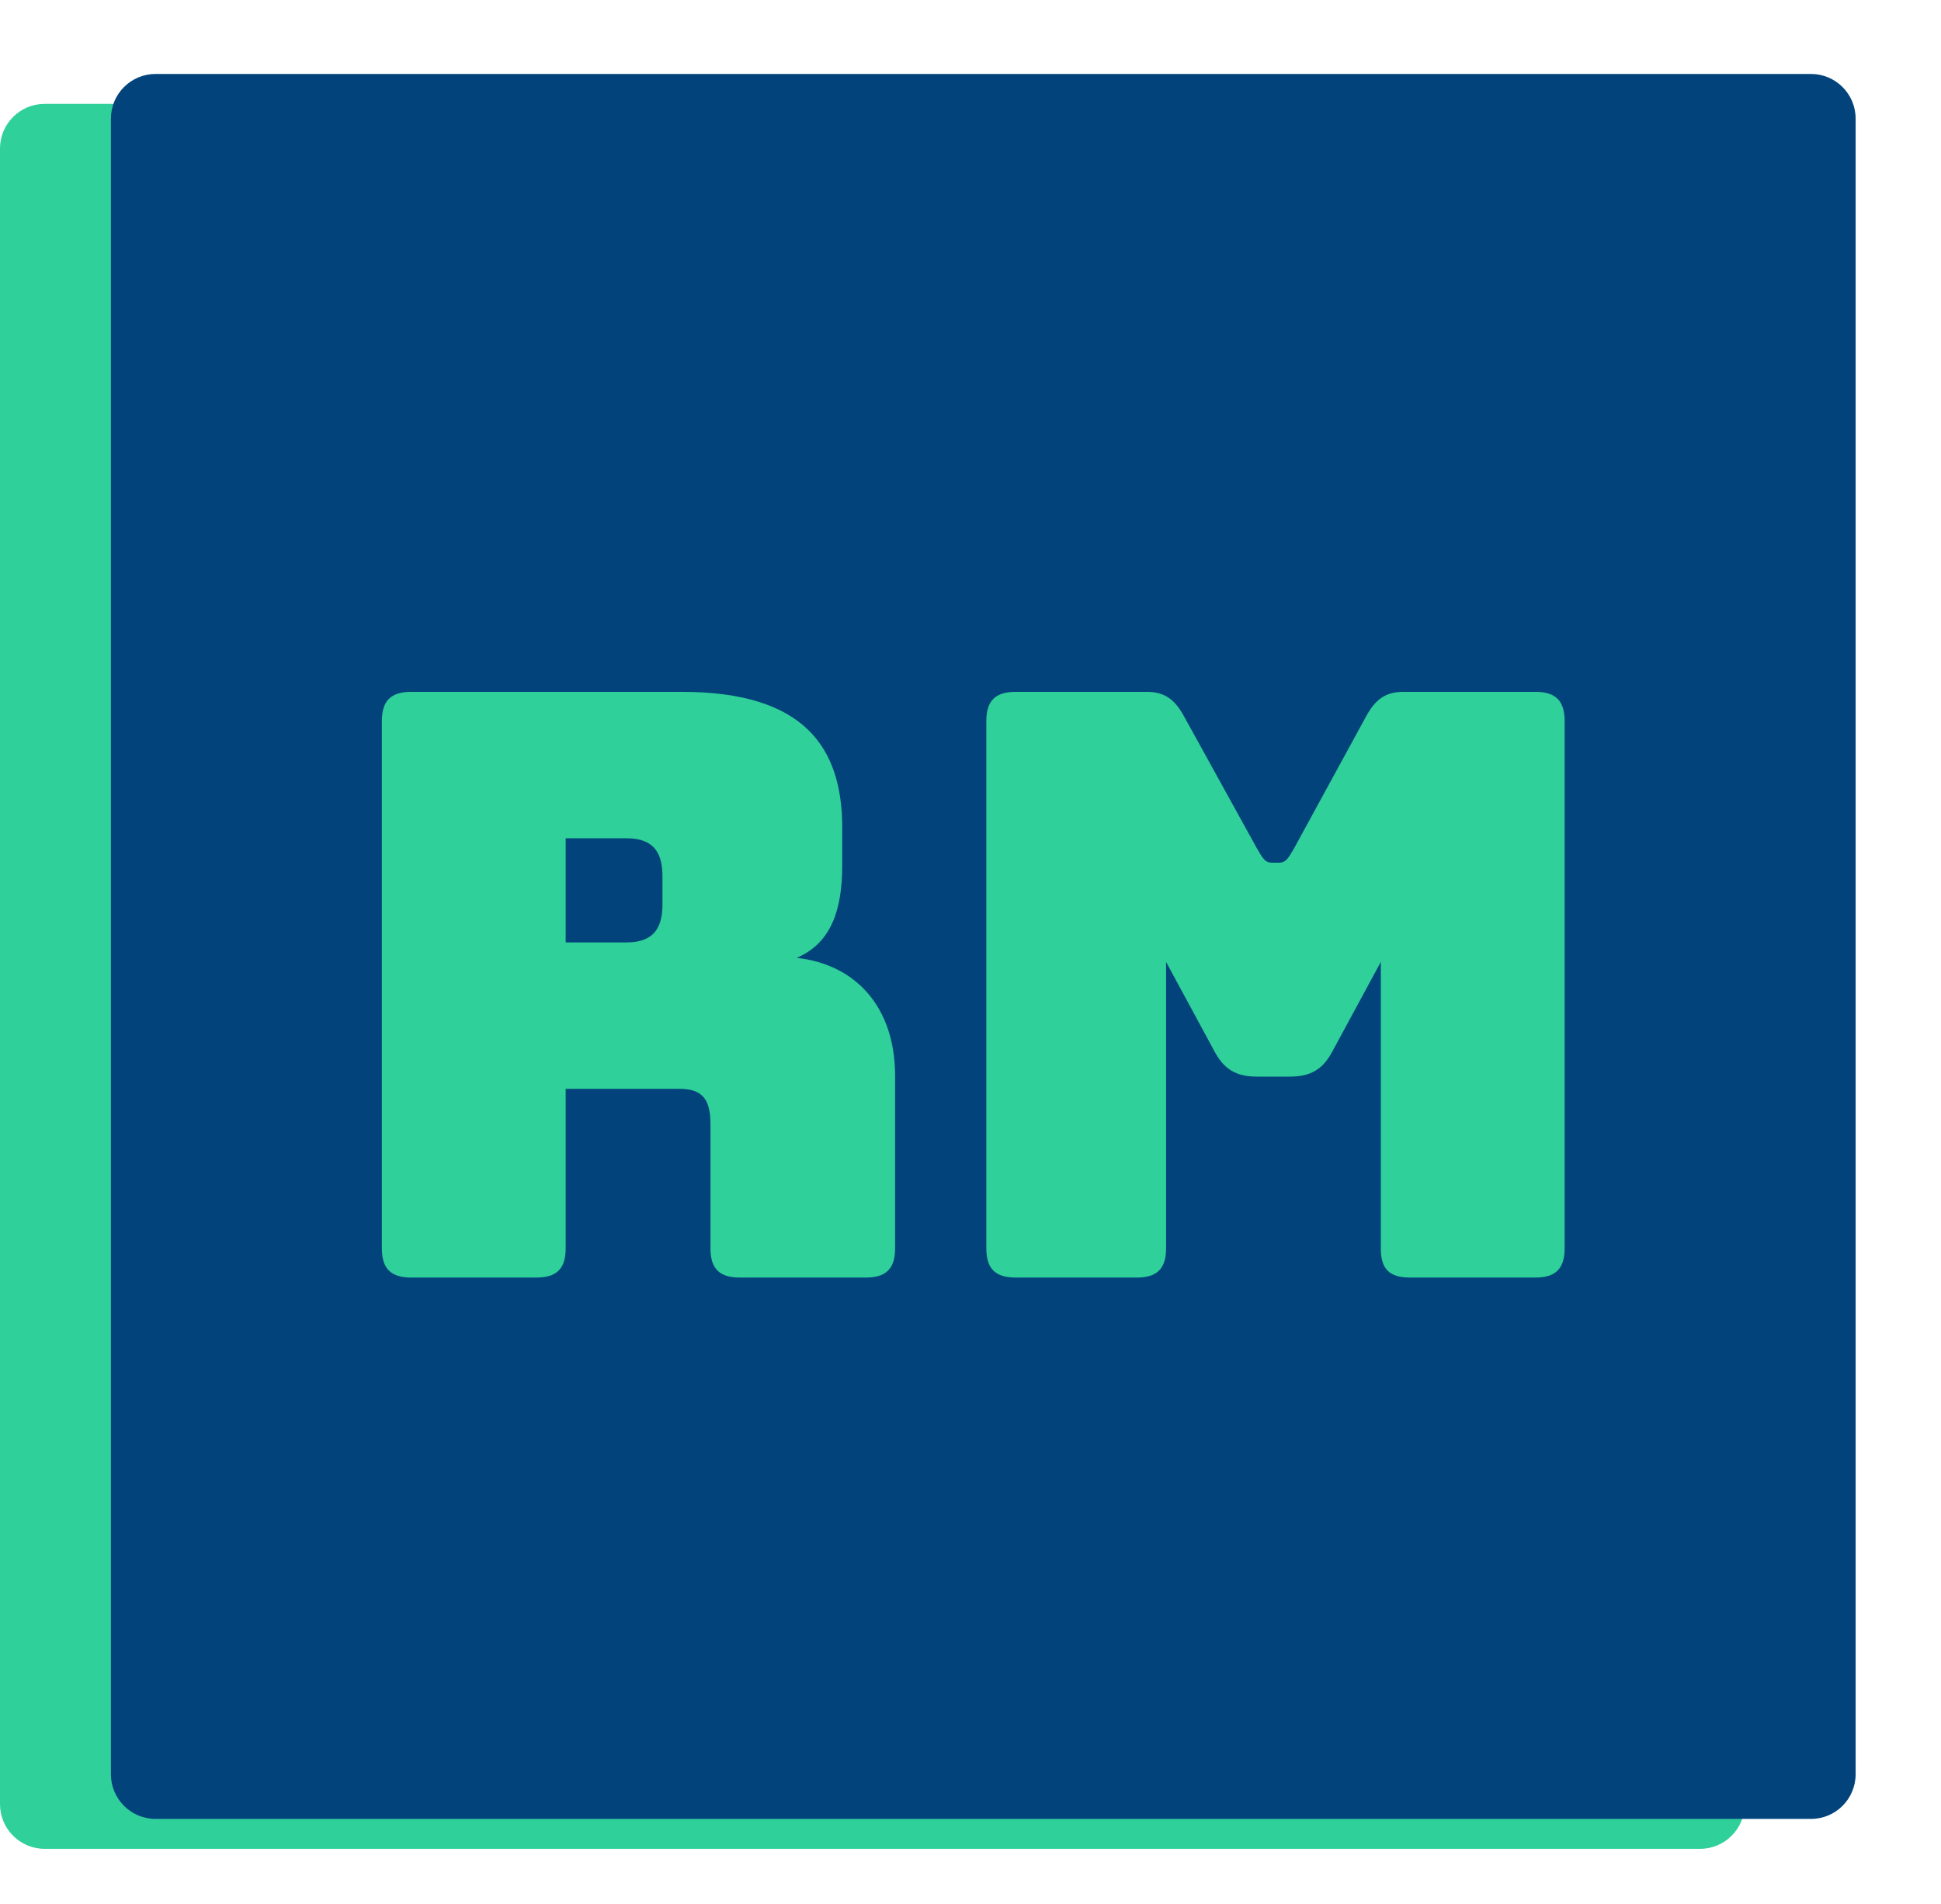 <svg width="105" height="103" viewBox="0 0 105 103" fill="none" xmlns="http://www.w3.org/2000/svg">
<path d="M91.965 5.618H2.417C1.082 5.618 0 6.7 0 8.035V97.583C0 98.918 1.082 100 2.417 100H91.965C93.3 100 94.382 98.918 94.382 97.583V8.035C94.382 6.7 93.3 5.618 91.965 5.618Z" fill="#2FD09A"/>
<g filter="url(#filter0_d)">
<path d="M97.965 0H8.417C7.082 0 6 1.082 6 2.417V91.965C6 93.3 7.082 94.382 8.417 94.382H97.965C99.3 94.382 100.382 93.3 100.382 91.965V2.417C100.382 1.082 99.3 0 97.965 0Z" fill="#02437B"/>
<g filter="url(#filter1_i)">
<path d="M30.601 37.341H33.901C35.441 37.341 35.837 38.221 35.837 39.409V40.905C35.837 42.093 35.441 42.973 33.901 42.973H30.601V37.341ZM29.017 61.101C30.117 61.101 30.601 60.617 30.601 59.517V50.893H36.761C37.993 50.893 38.433 51.465 38.433 52.785V59.517C38.433 60.617 38.917 61.101 40.017 61.101H46.837C47.937 61.101 48.421 60.617 48.421 59.517V50.189C48.421 46.493 46.309 44.161 43.097 43.809C44.945 43.017 45.561 41.257 45.561 38.793V36.769C45.561 32.413 43.493 29.421 36.893 29.421H22.241C21.141 29.421 20.657 29.905 20.657 31.005V59.517C20.657 60.617 21.141 61.101 22.241 61.101H29.017ZM61.496 61.101C62.596 61.101 63.08 60.617 63.08 59.517V44.029L65.676 48.825C66.204 49.837 66.864 50.233 68.008 50.233H69.768C70.912 50.233 71.572 49.837 72.1 48.825L74.696 44.029V59.517C74.696 60.617 75.136 61.101 76.28 61.101H83.056C84.156 61.101 84.64 60.617 84.64 59.517V31.005C84.64 29.905 84.156 29.421 83.056 29.421H75.928C75.004 29.421 74.432 29.773 73.904 30.741L69.988 37.913C69.68 38.441 69.548 38.661 69.196 38.661H68.8C68.448 38.661 68.316 38.441 68.008 37.913L64.048 30.741C63.52 29.773 62.948 29.421 62.024 29.421H54.94C53.84 29.421 53.356 29.905 53.356 31.005V59.517C53.356 60.617 53.84 61.101 54.94 61.101H61.496Z" fill="#2FD09A"/>
</g>
</g>
<defs>
<filter id="filter0_d" x="2" y="0" width="102.382" height="102.382" filterUnits="userSpaceOnUse" color-interpolation-filters="sRGB">
<feFlood flood-opacity="0" result="BackgroundImageFix"/>
<feColorMatrix in="SourceAlpha" type="matrix" values="0 0 0 0 0 0 0 0 0 0 0 0 0 0 0 0 0 0 127 0"/>
<feOffset dy="4"/>
<feGaussianBlur stdDeviation="2"/>
<feColorMatrix type="matrix" values="0 0 0 0 0 0 0 0 0 0 0 0 0 0 0 0 0 0 0.25 0"/>
<feBlend mode="normal" in2="BackgroundImageFix" result="effect1_dropShadow"/>
<feBlend mode="normal" in="SourceGraphic" in2="effect1_dropShadow" result="shape"/>
</filter>
<filter id="filter1_i" x="20.657" y="29.421" width="63.983" height="35.68" filterUnits="userSpaceOnUse" color-interpolation-filters="sRGB">
<feFlood flood-opacity="0" result="BackgroundImageFix"/>
<feBlend mode="normal" in="SourceGraphic" in2="BackgroundImageFix" result="shape"/>
<feColorMatrix in="SourceAlpha" type="matrix" values="0 0 0 0 0 0 0 0 0 0 0 0 0 0 0 0 0 0 127 0" result="hardAlpha"/>
<feOffset dy="4"/>
<feGaussianBlur stdDeviation="2"/>
<feComposite in2="hardAlpha" operator="arithmetic" k2="-1" k3="1"/>
<feColorMatrix type="matrix" values="0 0 0 0 0 0 0 0 0 0 0 0 0 0 0 0 0 0 0.25 0"/>
<feBlend mode="normal" in2="shape" result="effect1_innerShadow"/>
</filter>
</defs>
</svg>
